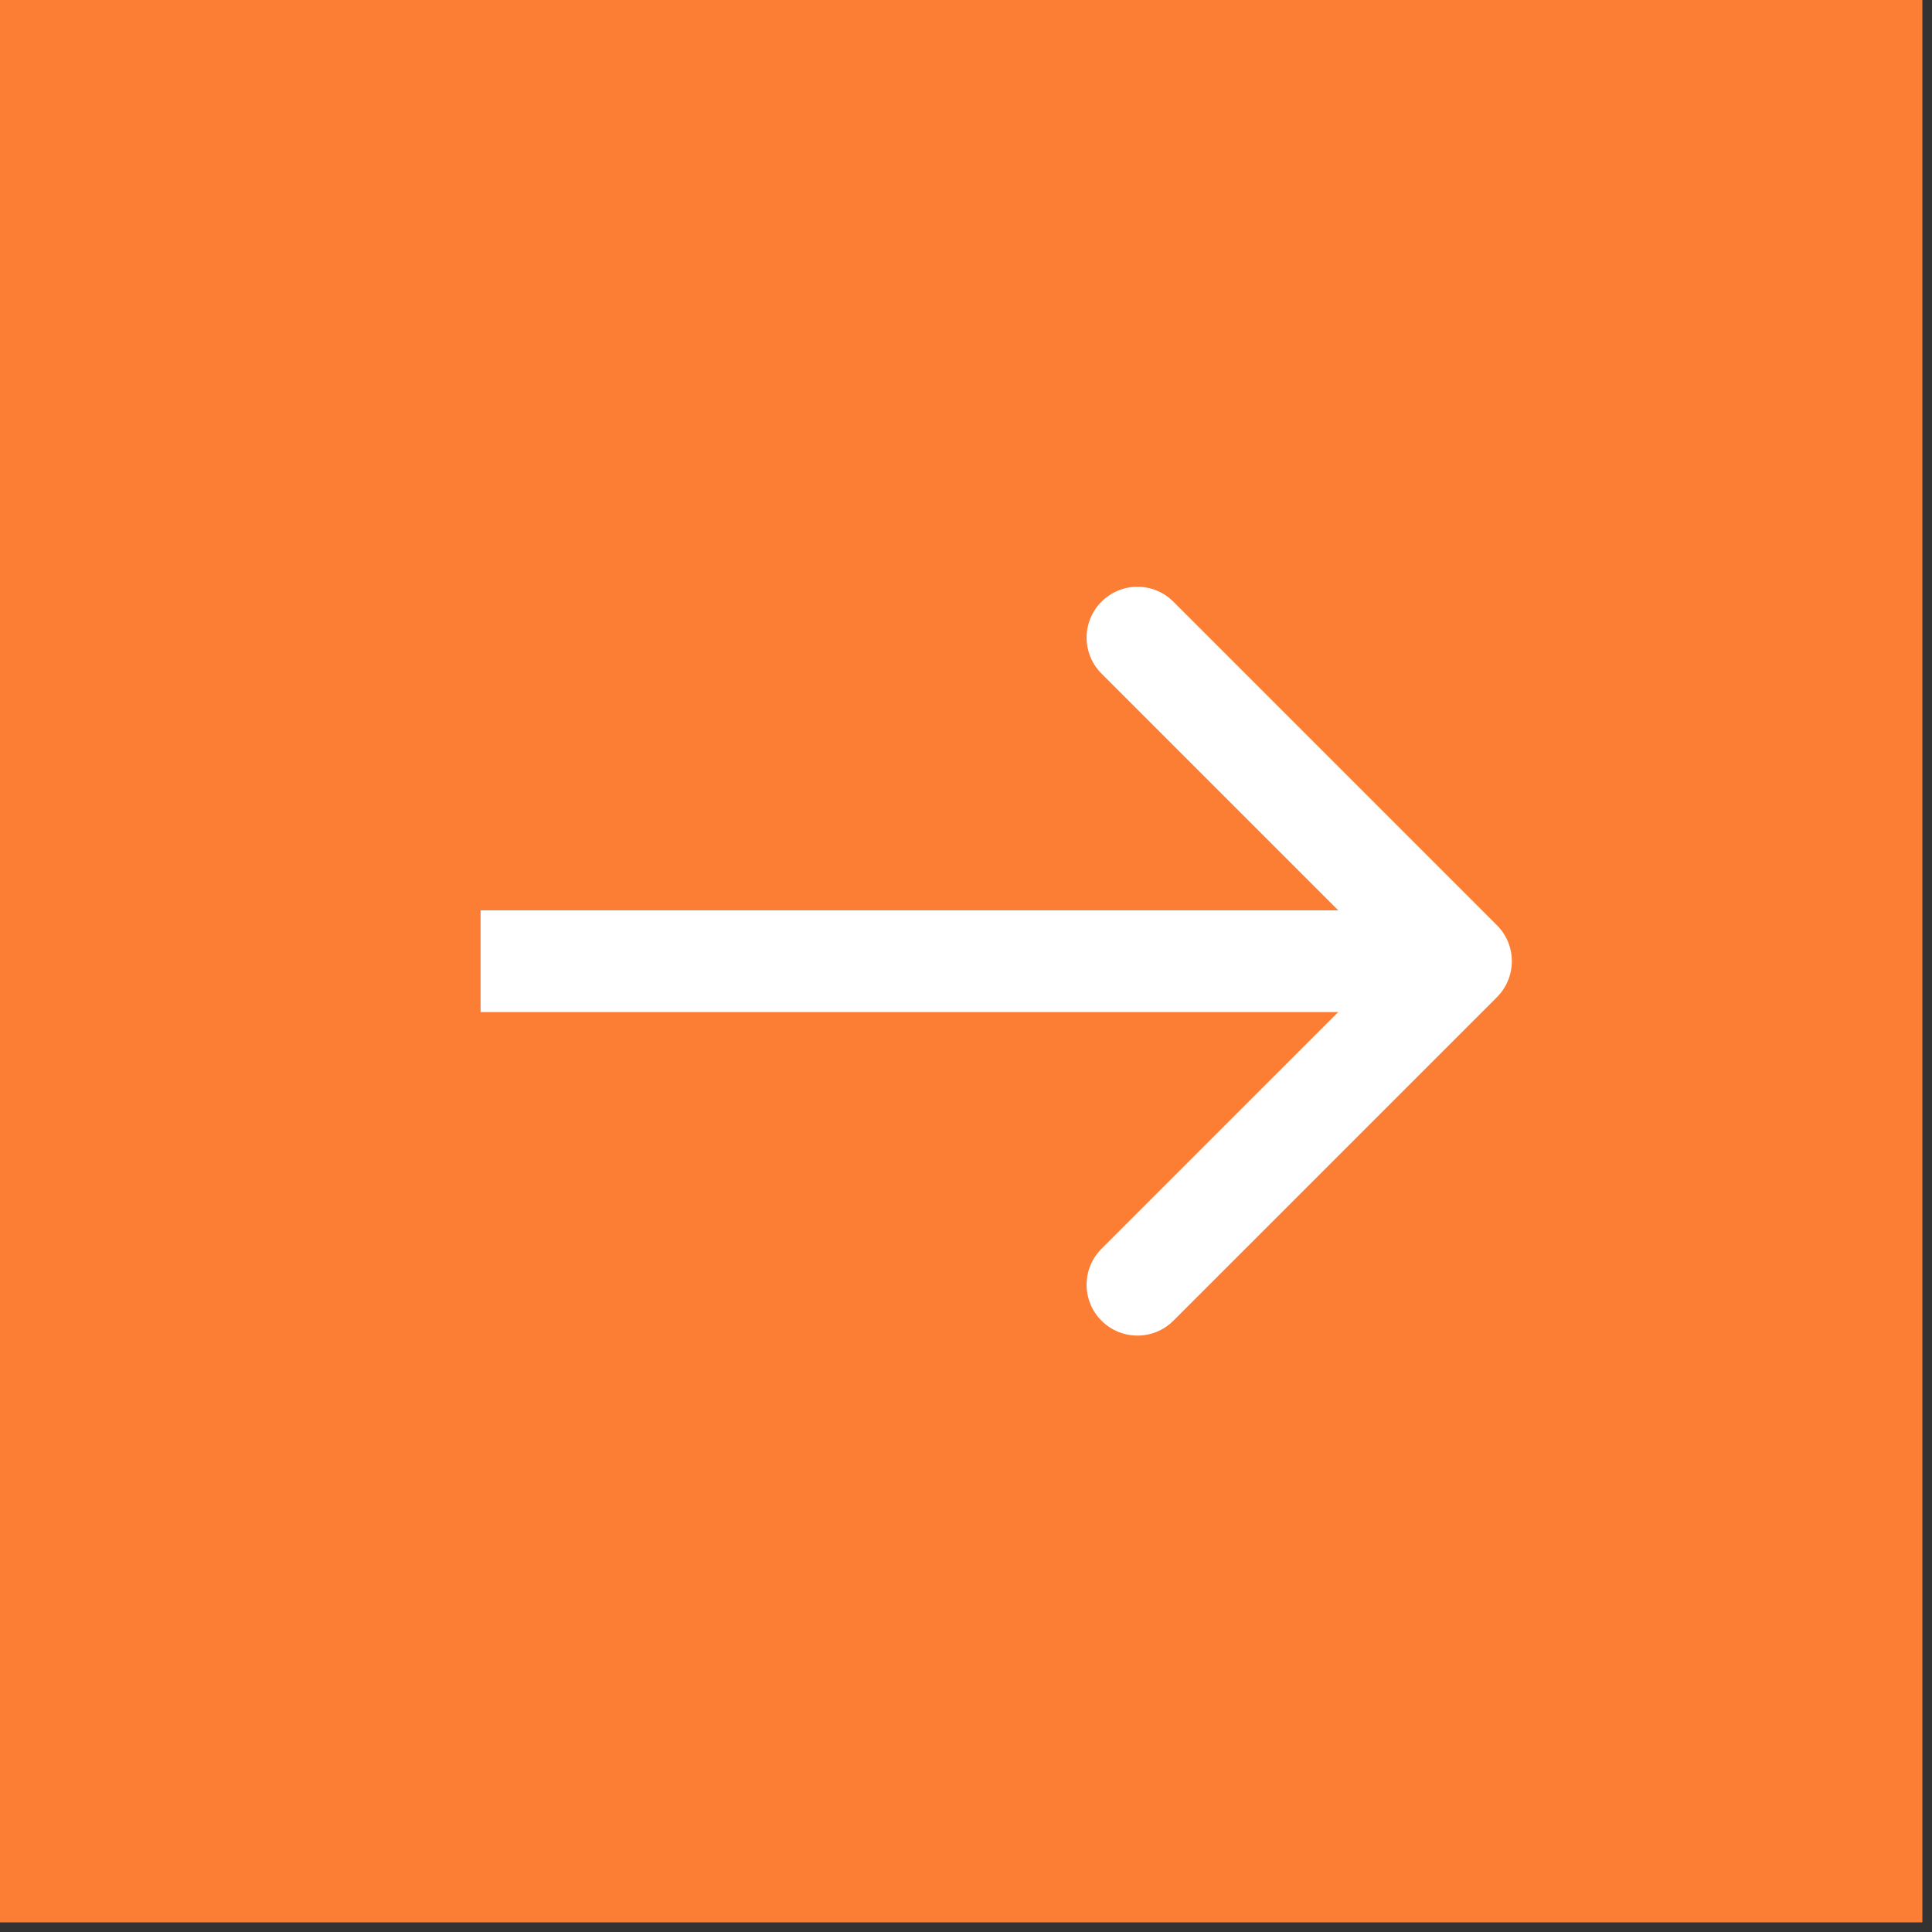 <svg width="76" height="76" viewBox="0 0 76 76" fill="none" xmlns="http://www.w3.org/2000/svg">
<rect x="0" y="0" width="76" height="76" fill="#333333" stroke="none"/>
<rect x="75.621" y="75.621" width="75.621" height="75.621" transform="rotate(-180 75.621 75.621)" fill="#FC7D34"/>
<path d="M58.886 39.225C59.667 38.444 59.667 37.178 58.886 36.397L46.158 23.669C45.377 22.887 44.111 22.887 43.33 23.669C42.549 24.45 42.549 25.716 43.33 26.497L54.644 37.811L43.33 49.124C42.549 49.905 42.549 51.172 43.33 51.953C44.111 52.734 45.377 52.734 46.158 51.953L58.886 39.225ZM18.905 39.811L57.472 39.811L57.472 35.811L18.905 35.811L18.905 39.811Z" fill="white"/>
</svg>
